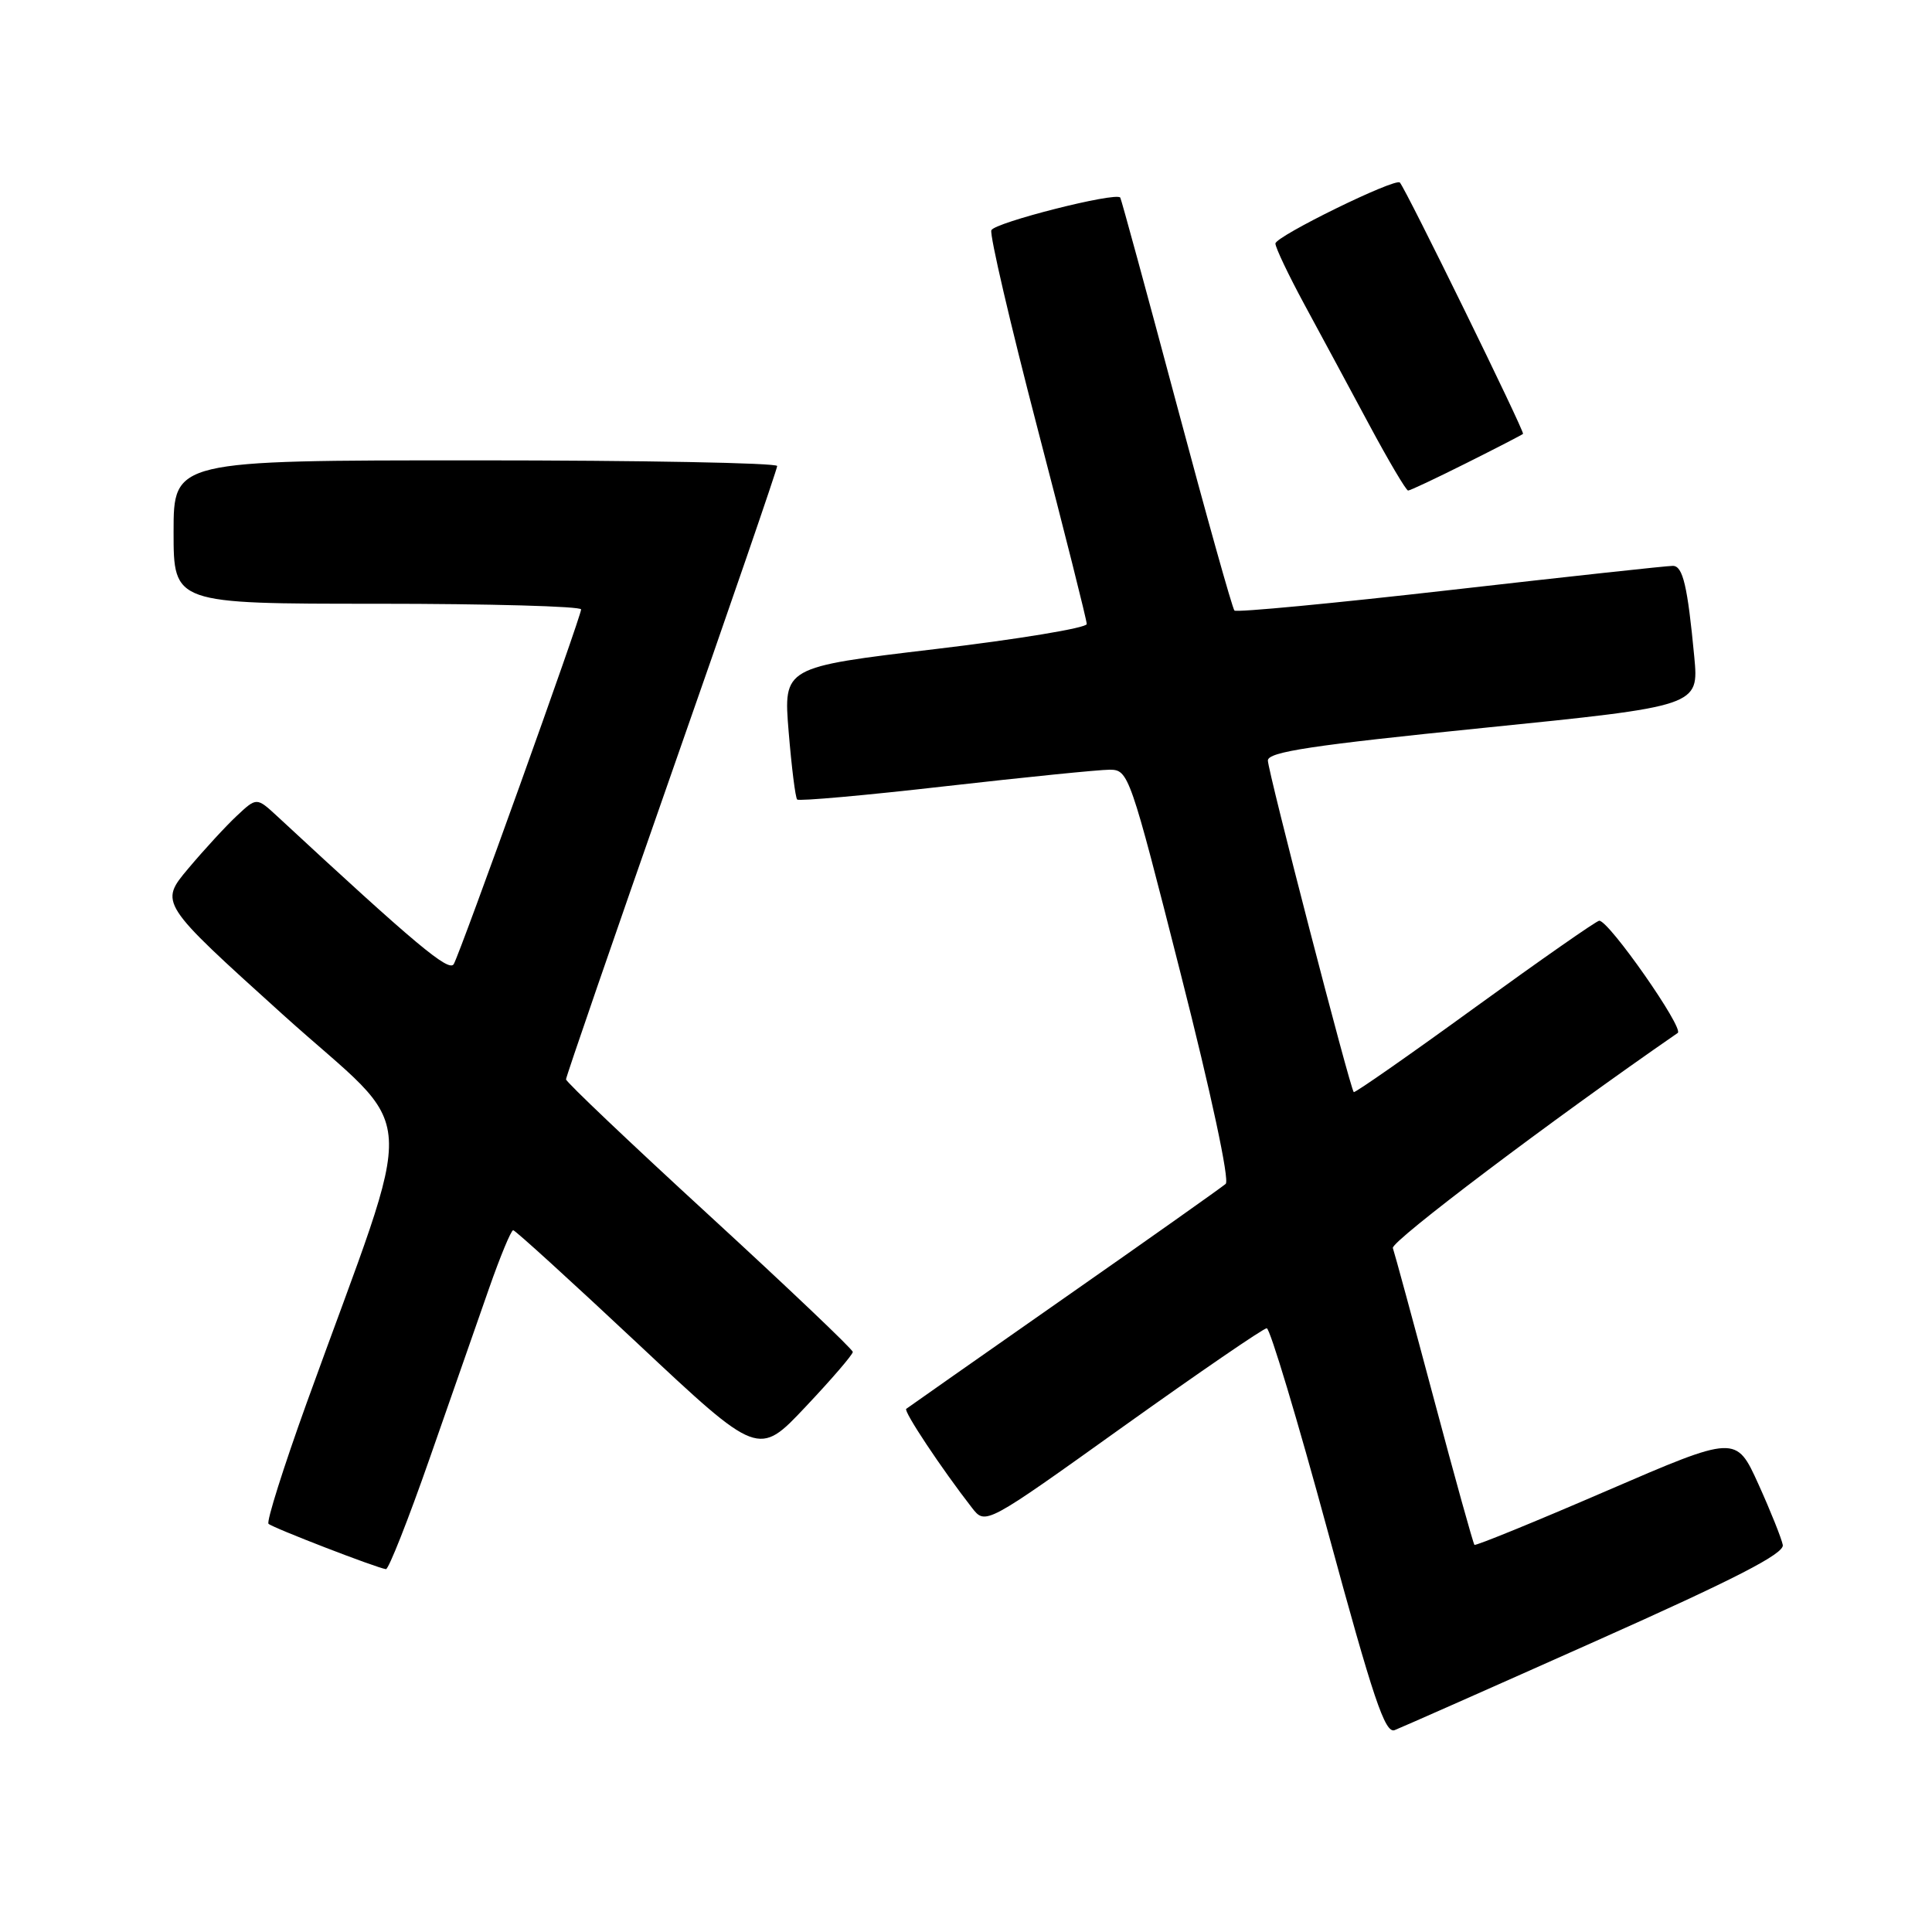 <?xml version="1.0" encoding="UTF-8" standalone="no"?>
<!DOCTYPE svg PUBLIC "-//W3C//DTD SVG 1.1//EN" "http://www.w3.org/Graphics/SVG/1.1/DTD/svg11.dtd" >
<svg xmlns="http://www.w3.org/2000/svg" xmlns:xlink="http://www.w3.org/1999/xlink" version="1.1" viewBox="0 0 256 256">
 <g >
 <path fill="currentColor"
d=" M 211.43 217.46 C 229.94 209.21 236.43 205.87 236.23 204.72 C 236.07 203.87 234.62 200.24 233.00 196.66 C 230.04 190.14 230.04 190.14 212.85 197.56 C 203.39 201.65 195.52 204.86 195.37 204.70 C 195.21 204.54 192.80 195.88 190.02 185.45 C 187.24 175.03 184.78 165.99 184.56 165.37 C 184.26 164.52 205.59 148.42 222.31 136.87 C 223.18 136.27 213.21 122.00 211.91 122.00 C 211.56 122.00 204.16 127.17 195.46 133.48 C 186.76 139.80 179.52 144.85 179.38 144.71 C 178.89 144.22 168.00 102.18 168.00 100.77 C 168.00 99.63 173.84 98.75 196.56 96.45 C 225.11 93.56 225.11 93.56 224.50 87.03 C 223.61 77.62 222.99 75.00 221.67 74.98 C 221.03 74.96 207.80 76.40 192.28 78.17 C 176.76 79.94 163.84 81.17 163.57 80.90 C 163.30 80.64 159.84 68.29 155.88 53.46 C 151.92 38.63 148.57 26.36 148.44 26.18 C 147.85 25.41 131.75 29.50 131.36 30.51 C 131.12 31.13 133.87 42.92 137.46 56.70 C 141.06 70.49 144.00 82.18 144.00 82.69 C 144.00 83.20 134.95 84.70 123.90 86.01 C 103.80 88.40 103.80 88.40 104.50 96.95 C 104.89 101.65 105.39 105.70 105.63 105.94 C 105.86 106.18 114.70 105.39 125.27 104.18 C 135.85 102.98 145.64 101.99 147.04 101.99 C 149.53 102.00 149.73 102.55 156.45 129.04 C 160.48 144.88 162.95 156.41 162.41 156.87 C 161.91 157.31 152.28 164.13 141.00 172.01 C 129.72 179.90 120.31 186.50 120.08 186.68 C 119.69 186.98 124.79 194.65 128.79 199.79 C 130.58 202.09 130.58 202.09 148.82 189.04 C 158.86 181.87 167.42 176.00 167.85 176.00 C 168.28 176.00 171.92 188.11 175.94 202.92 C 181.97 225.11 183.52 229.74 184.80 229.25 C 185.65 228.92 197.63 223.62 211.43 217.46 Z  M 56.93 193.25 C 59.76 185.14 63.30 175.01 64.79 170.75 C 66.28 166.49 67.72 163.01 68.00 163.01 C 68.28 163.02 75.70 169.78 84.50 178.03 C 100.50 193.04 100.50 193.04 106.75 186.40 C 110.19 182.76 113.00 179.49 113.00 179.14 C 112.99 178.79 104.44 170.66 94.00 161.07 C 83.55 151.48 75.00 143.36 75.00 143.02 C 75.00 142.68 81.29 124.42 88.98 102.45 C 96.68 80.48 102.98 62.16 102.98 61.75 C 102.99 61.34 85.00 61.00 63.00 61.00 C 23.00 61.00 23.00 61.00 23.00 70.50 C 23.00 80.00 23.00 80.00 50.00 80.00 C 64.85 80.00 77.00 80.34 77.00 80.75 C 77.00 81.69 61.07 126.05 60.13 127.74 C 59.50 128.86 55.15 125.23 36.76 108.18 C 34.01 105.64 34.01 105.64 31.41 108.07 C 29.97 109.41 27.07 112.56 24.95 115.08 C 21.11 119.65 21.11 119.65 37.46 134.42 C 55.88 151.05 55.49 144.76 40.62 185.94 C 37.56 194.43 35.29 201.62 35.58 201.91 C 36.10 202.43 49.90 207.76 51.14 207.92 C 51.49 207.96 54.10 201.36 56.93 193.25 Z  M 194.27 61.38 C 198.25 59.39 201.64 57.64 201.81 57.49 C 202.07 57.26 186.31 25.09 185.49 24.19 C 184.90 23.53 169.00 31.32 169.00 32.27 C 169.00 32.81 170.74 36.46 172.86 40.38 C 174.98 44.29 178.83 51.44 181.41 56.25 C 183.99 61.06 186.32 65.00 186.58 65.00 C 186.84 65.00 190.30 63.37 194.27 61.38 Z "/>
</g>
</svg>